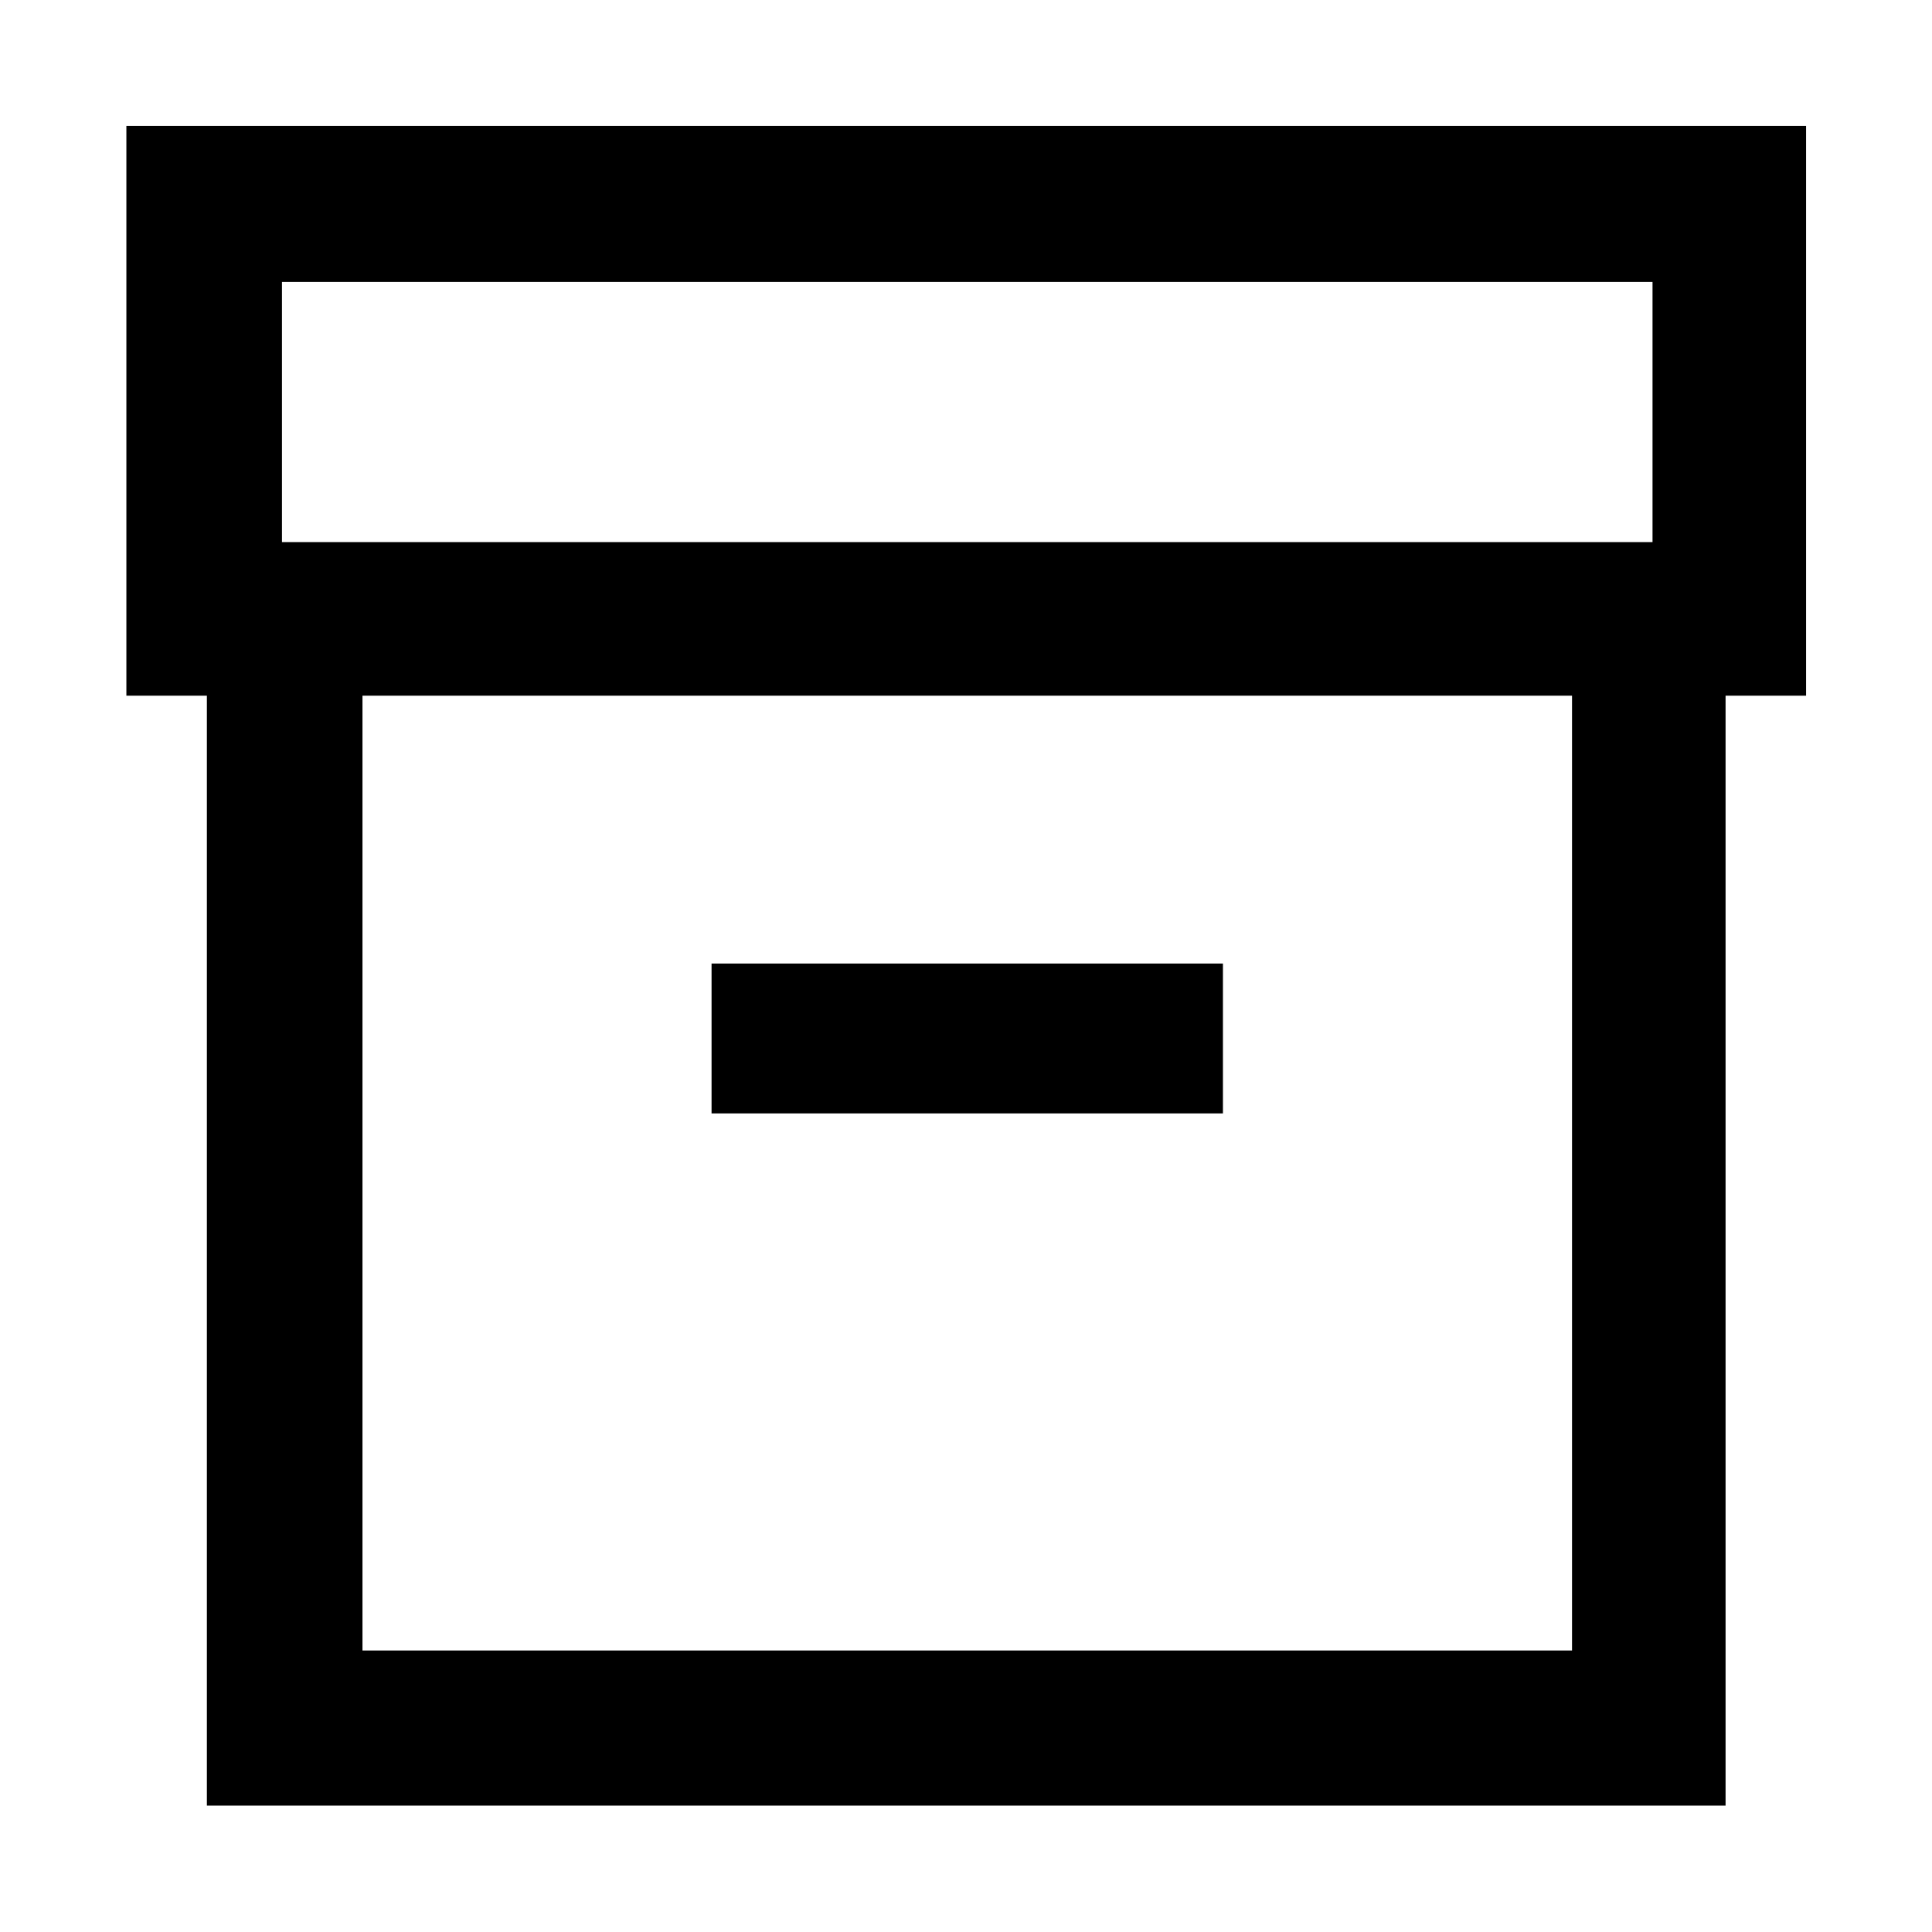 <svg xmlns="http://www.w3.org/2000/svg" height="48" viewBox="0 -960 960 960" width="48"><path d="M102.8-62.8v-551.53h-40v-283.1h834.63v283.1h-40V-62.8H102.8Zm77.31-77.07h601.02v-474.46H180.11v474.46Zm-40-550.76h681.02v-129.26H140.11v129.26Zm213.46 283.87h254.1v-74.48h-254.1v74.48ZM481-376.72Z"/></svg>